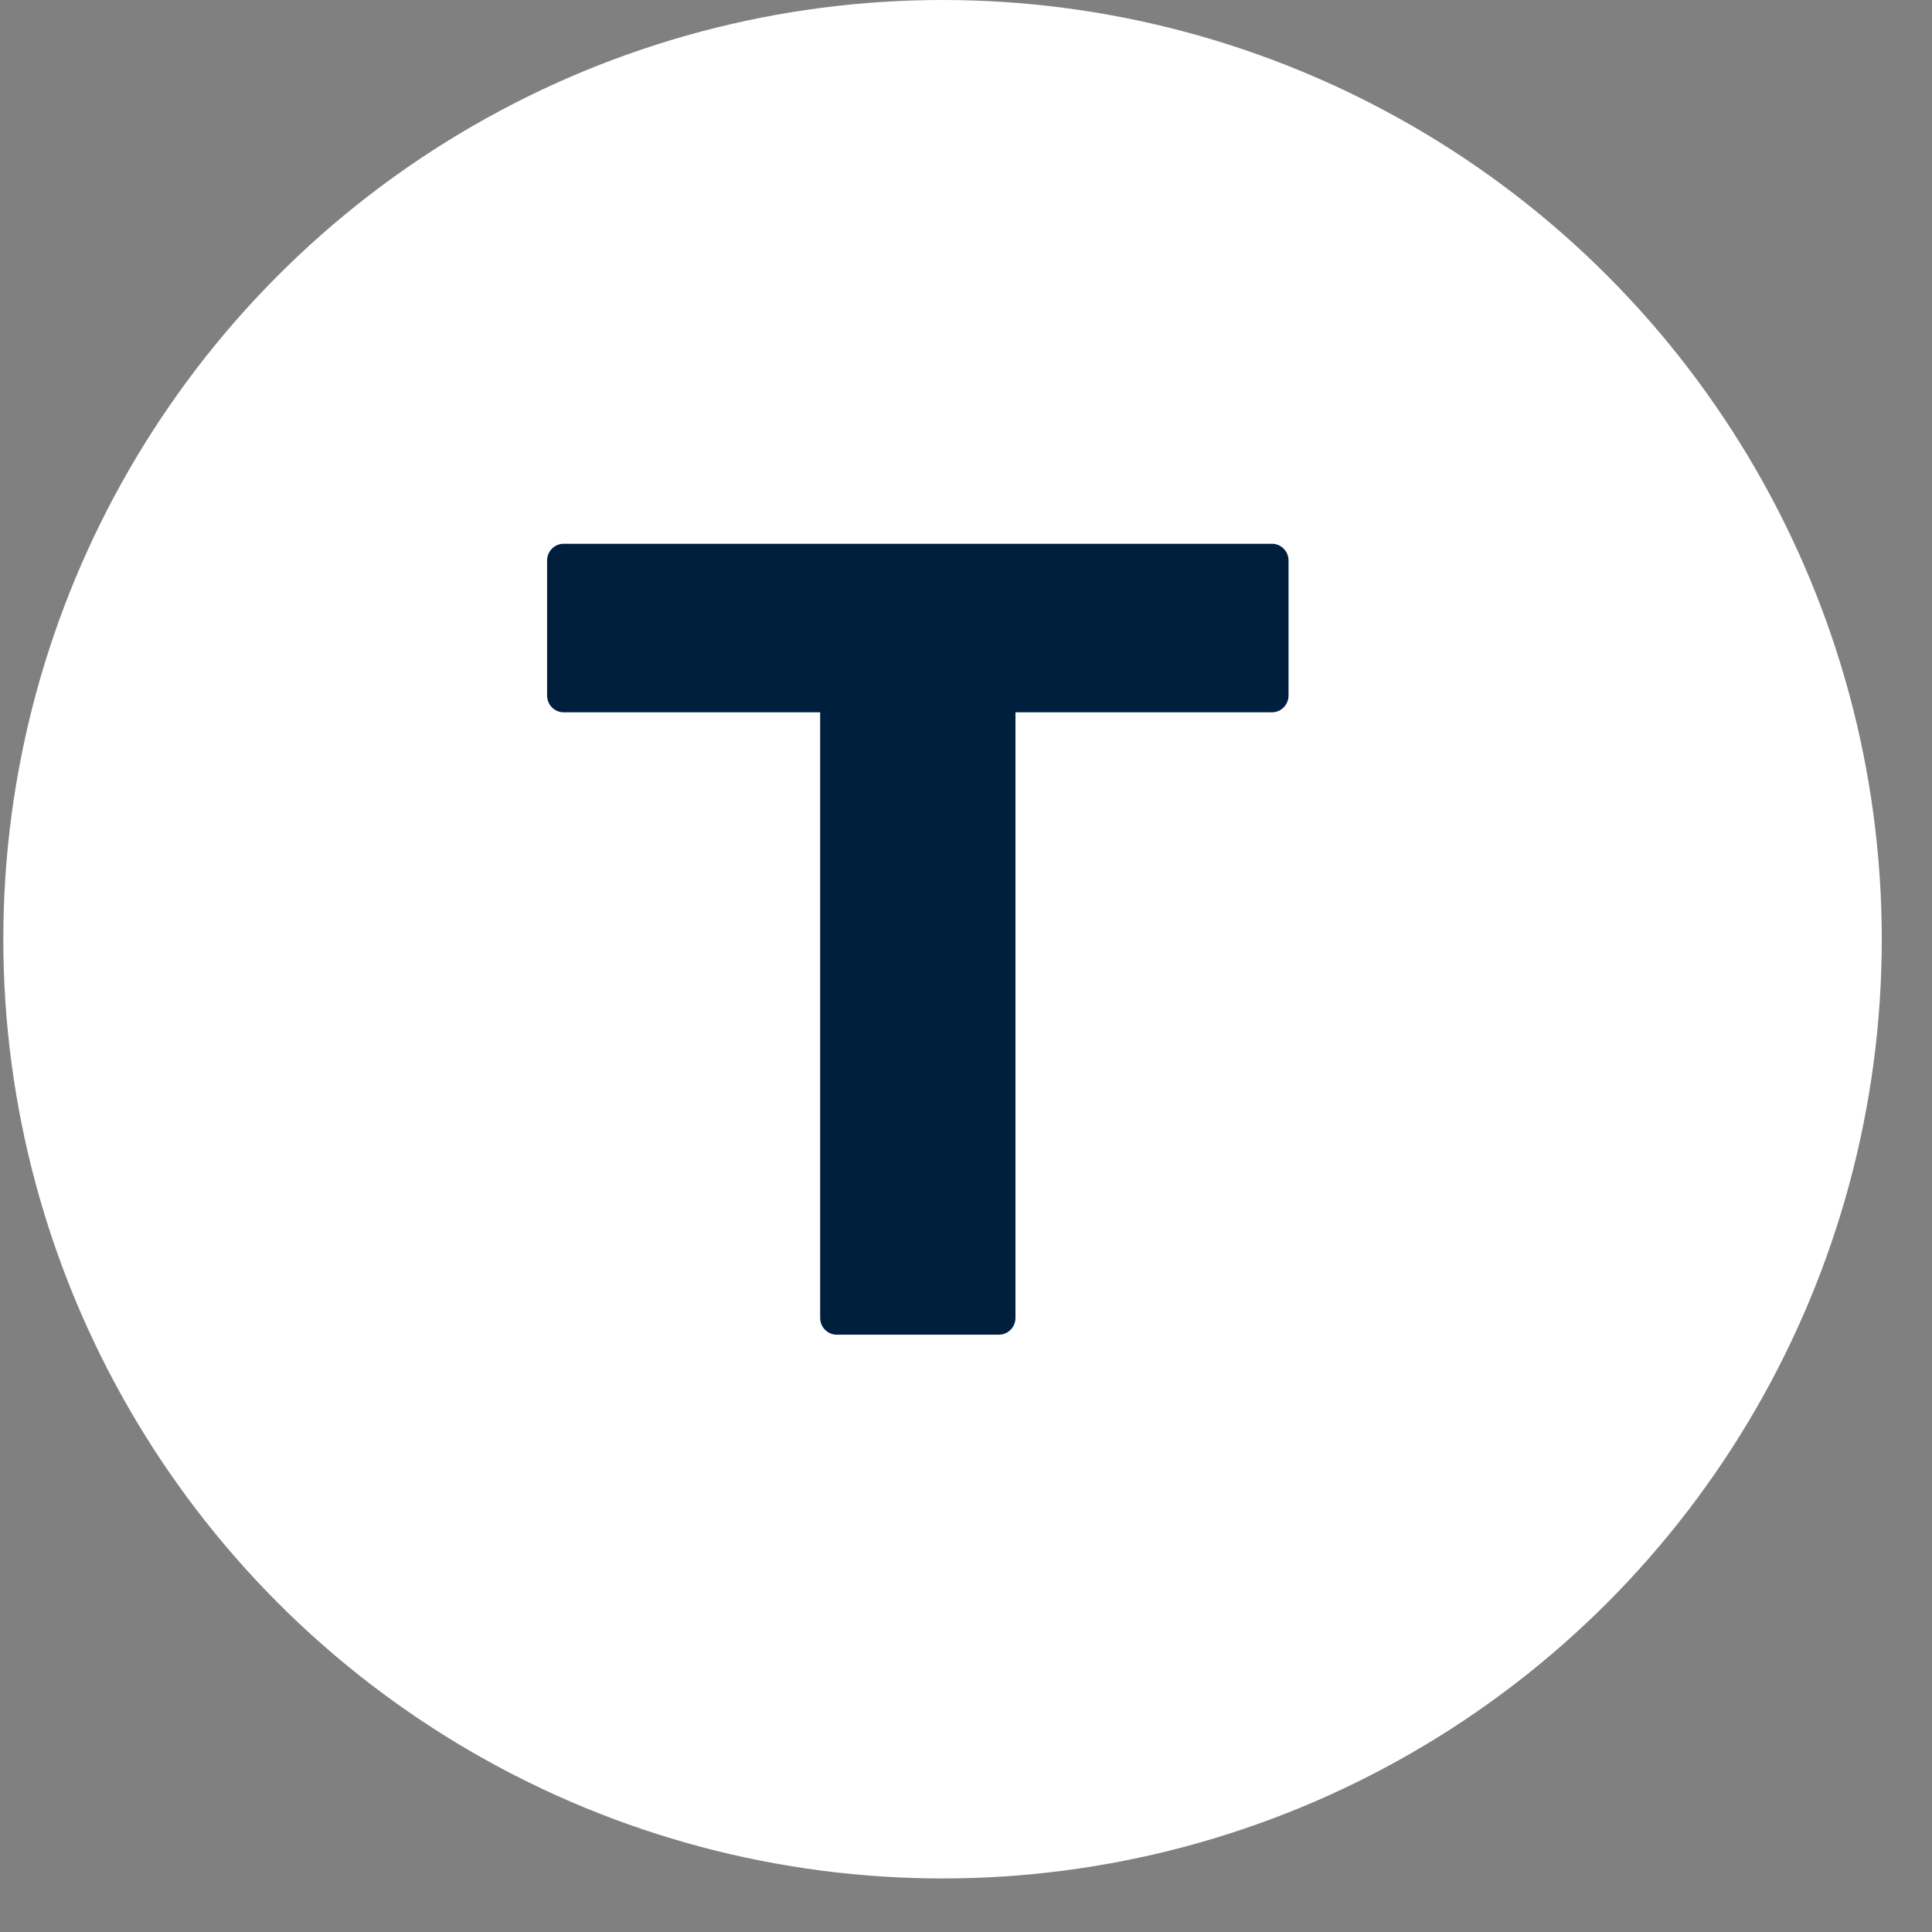 <svg width="35" height="35" viewBox="0 0 35 35" fill="none" xmlns="http://www.w3.org/2000/svg">
<rect x="0" y="0" width="35" height="35" fill="#808080" stroke="none"/>
<circle cx="17.075" cy="17.015" r="17.015" fill="white"/>
<path d="M23.043 9.851H10.211C10.045 9.851 9.911 9.987 9.911 10.155V12.6C9.911 12.768 10.045 12.904 10.211 12.904H14.858V23.875C14.858 24.043 14.992 24.179 15.159 24.179H18.096C18.262 24.179 18.396 24.043 18.396 23.875V12.904H23.043C23.209 12.904 23.343 12.768 23.343 12.6V10.155C23.343 9.987 23.209 9.851 23.043 9.851Z" fill="#001F3D"/>
</svg>
